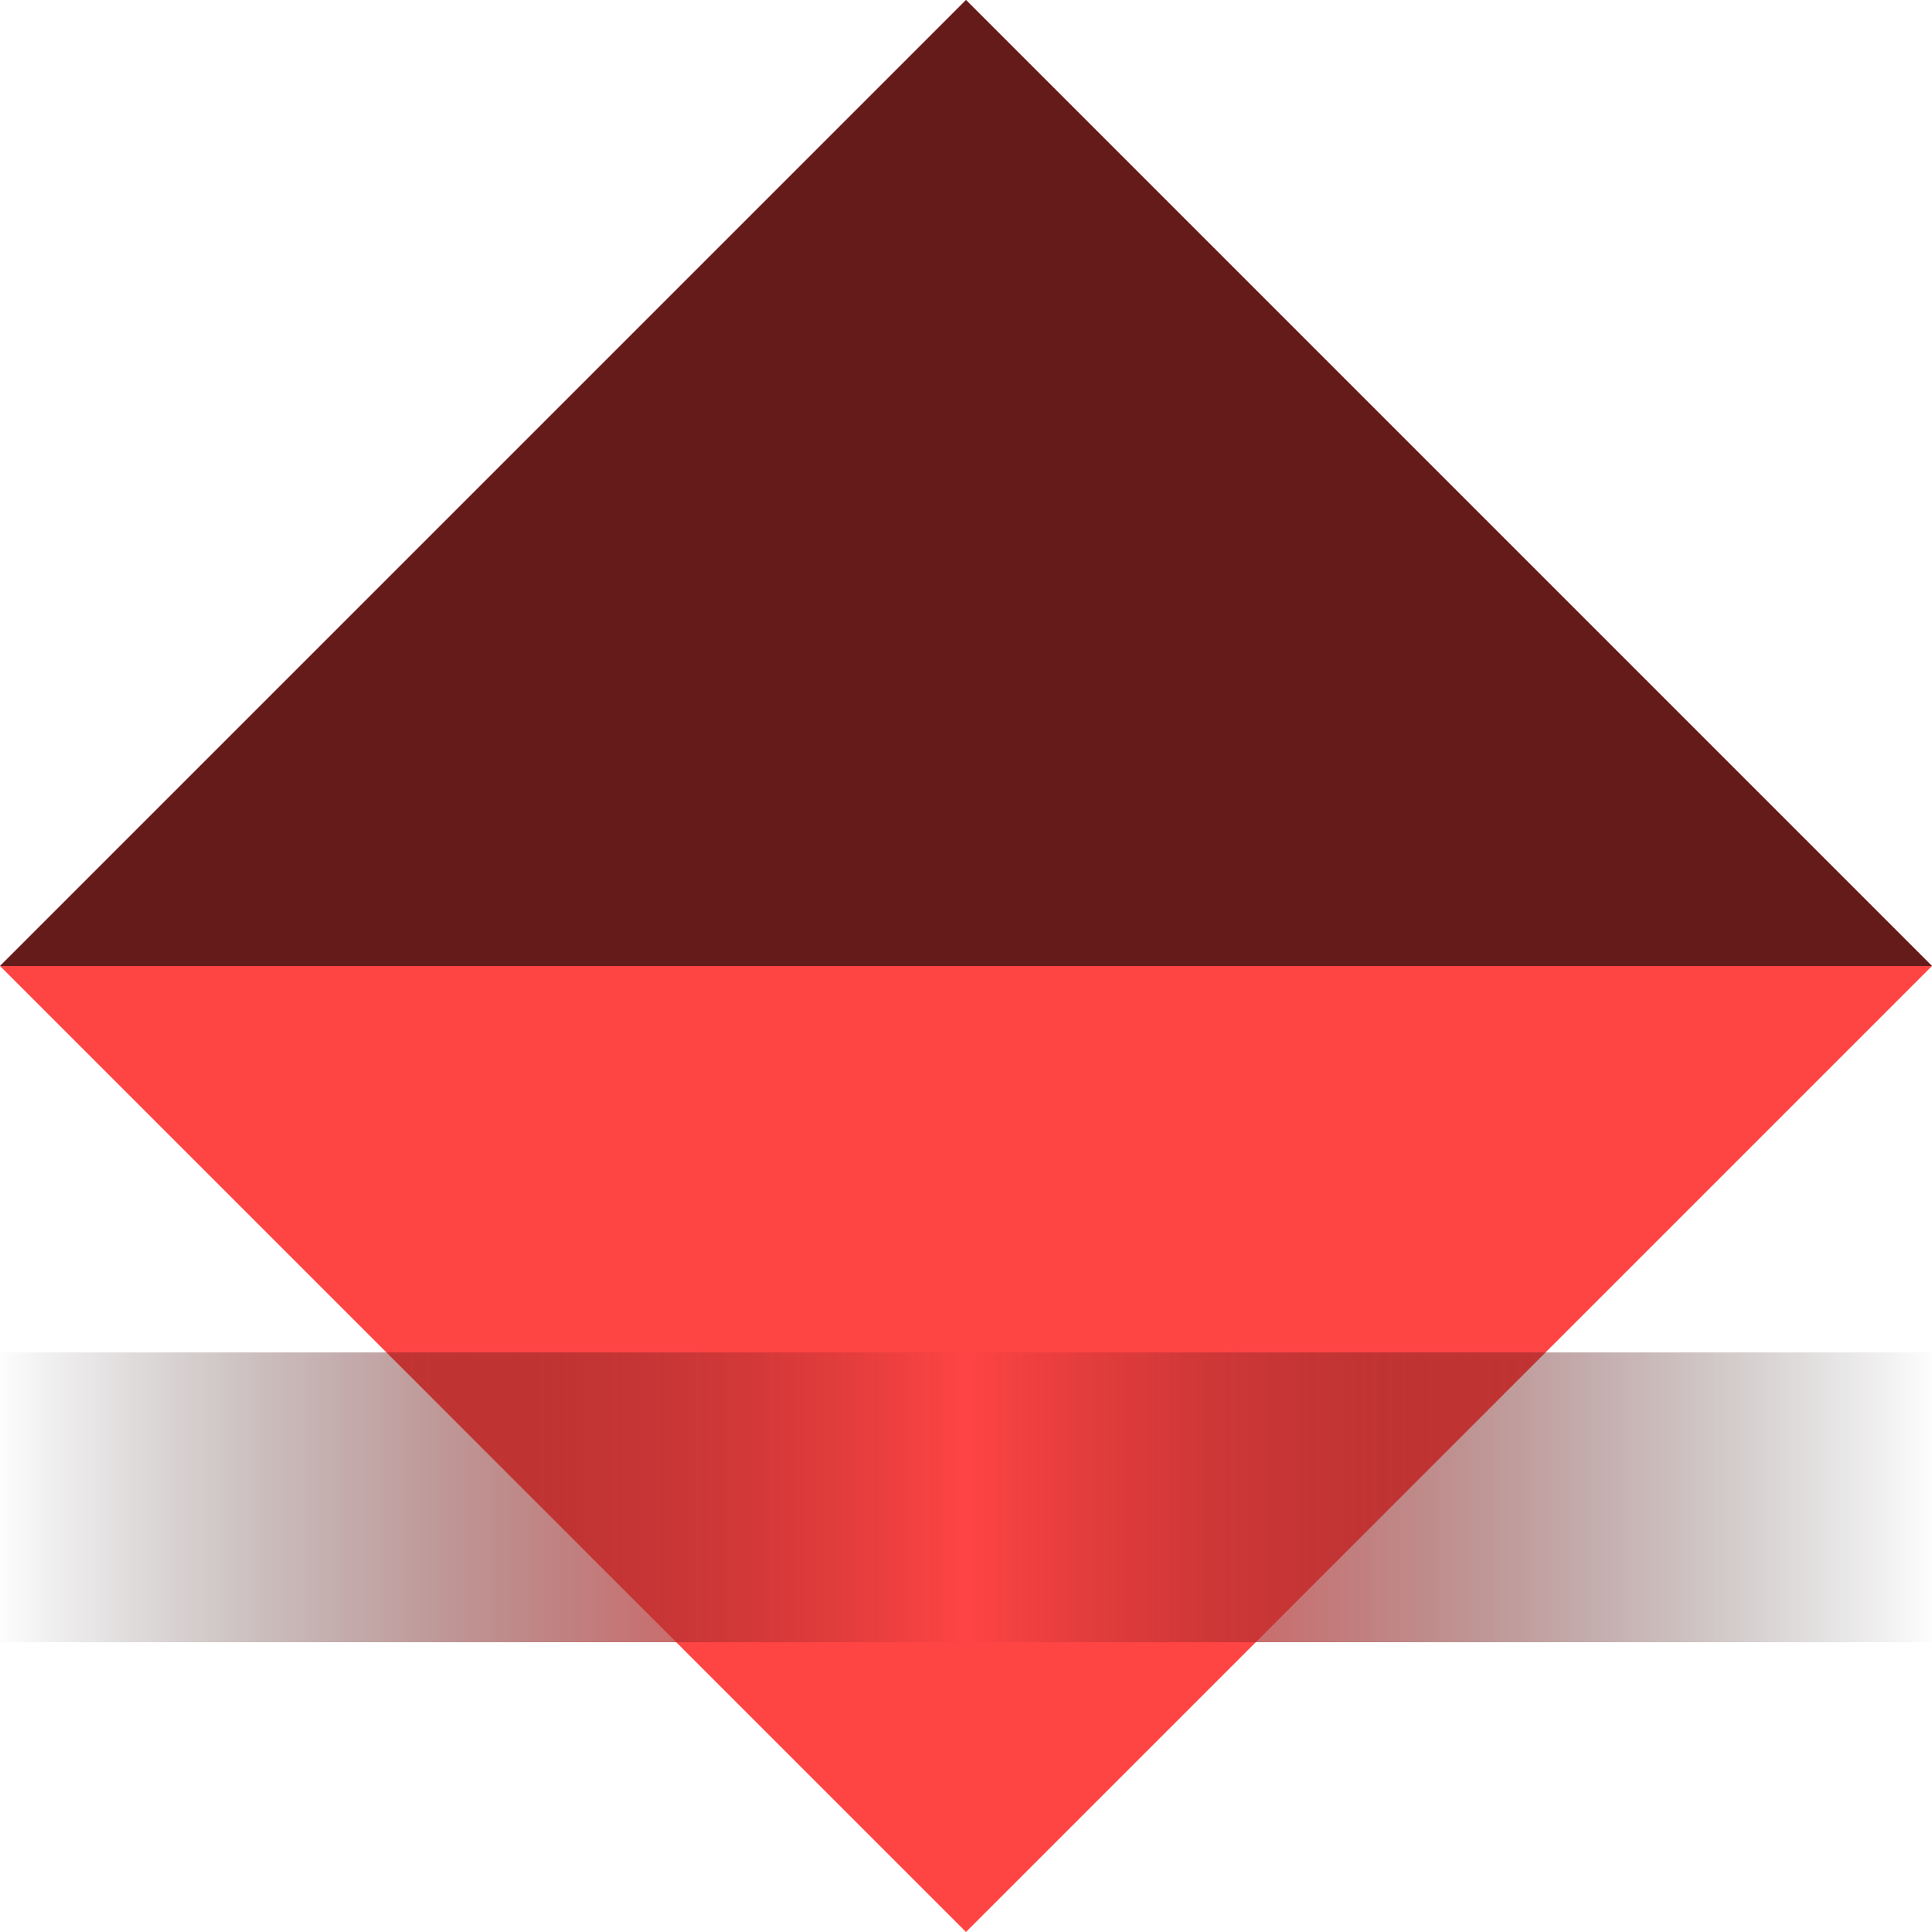 <svg viewBox="0 0 100 100" xmlns="http://www.w3.org/2000/svg">
	<defs>
		<linearGradient id='deco'>
			<stop offset='0%' stop-color='transparent'/>
			<stop offset='50%' stop-color='#f44'/>
			<stop offset='100%' stop-color='transparent'/>
		</linearGradient>
	</defs>
	<polygon fill="#f44" points="0,50 50,100 100,50 50,0"/>
	<polygon fill="#000" fill-opacity="0.6" points="0,50 50,0 100,50"/>
	<rect fill="url('#deco')" x="0" y="70" width="100" height="15"/>
</svg>
